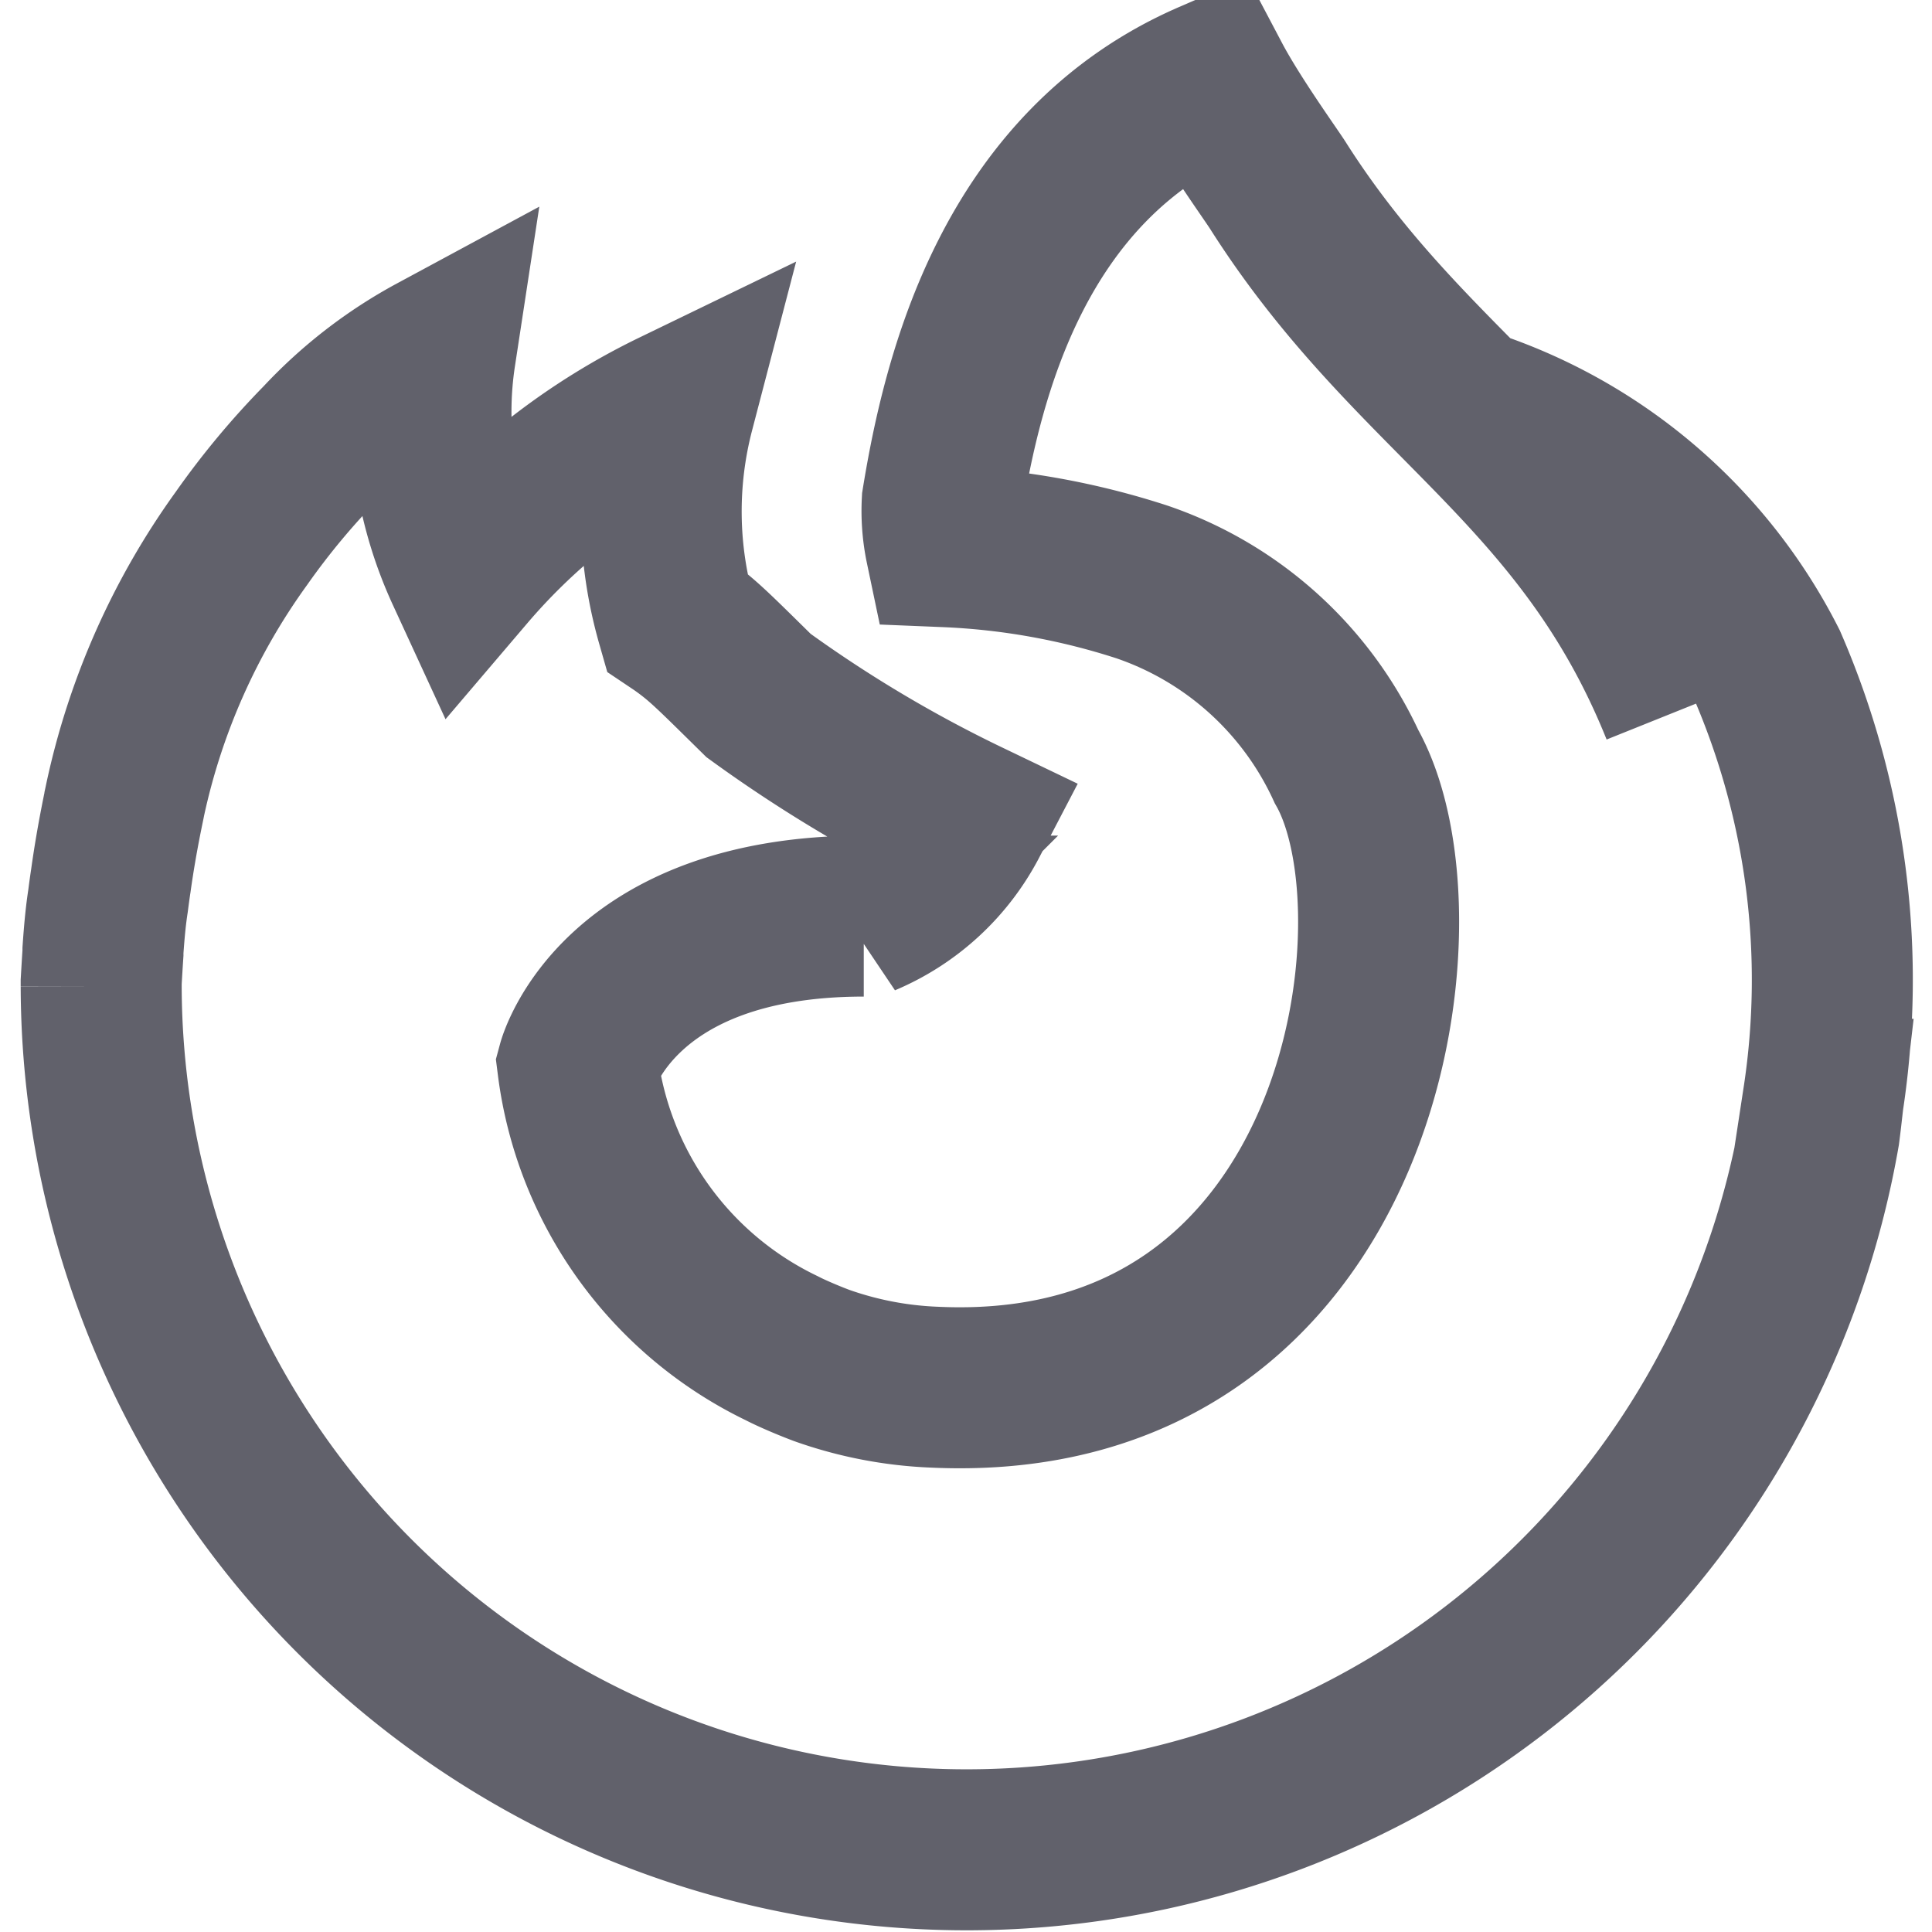<svg xmlns="http://www.w3.org/2000/svg" height="24" width="24" viewBox="0 0 24 24"><path d="M20.886,8.814C19.67,5.785,17.555,4.955,15.872,2.3c-.085-.134-.573-.812-.828-1.295-2.454,1.064-3.085,3.667-3.339,5.227a2.167,2.167,0,0,0,.043.559,9.075,9.075,0,0,1,2.44.439,4.338,4.338,0,0,1,2.539,2.293c1.054,1.857.237,7.96-5.121,7.709a4.741,4.741,0,0,1-1.4-.27q-.159-.06-.315-.129c-.061-.027-.122-.055-.182-.086a4.541,4.541,0,0,1-2.532-3.518s.5-1.849,3.553-1.849a2.591,2.591,0,0,0,1.293-1.19,16.833,16.833,0,0,1-2.6-1.55c-.39-.384-.575-.569-.739-.708a3.178,3.178,0,0,0-.279-.21,4.983,4.983,0,0,1-.03-2.627,7.958,7.958,0,0,0-2.587,2h0A4.733,4.733,0,0,1,5.408,4.4,5.488,5.488,0,0,0,4,5.487a9.551,9.551,0,0,0-1,1.2A8.642,8.642,0,0,0,1.552,9.948c0,.012-.1.45-.175.991-.013.084-.024.168-.035.252-.025.163-.044.34-.063.616l0,.032c-.008.119-.015.238-.022.358,0,.018,0,.036,0,.055A10.751,10.751,0,0,0,22.6,14.07c.018-.137.033-.276.049-.414a9.834,9.834,0,0,0-.7-5.4,6.361,6.361,0,0,0-3.739-3.186" fill="none" stroke="#61616b" stroke-width="2" data-cap="butt"></path></svg>